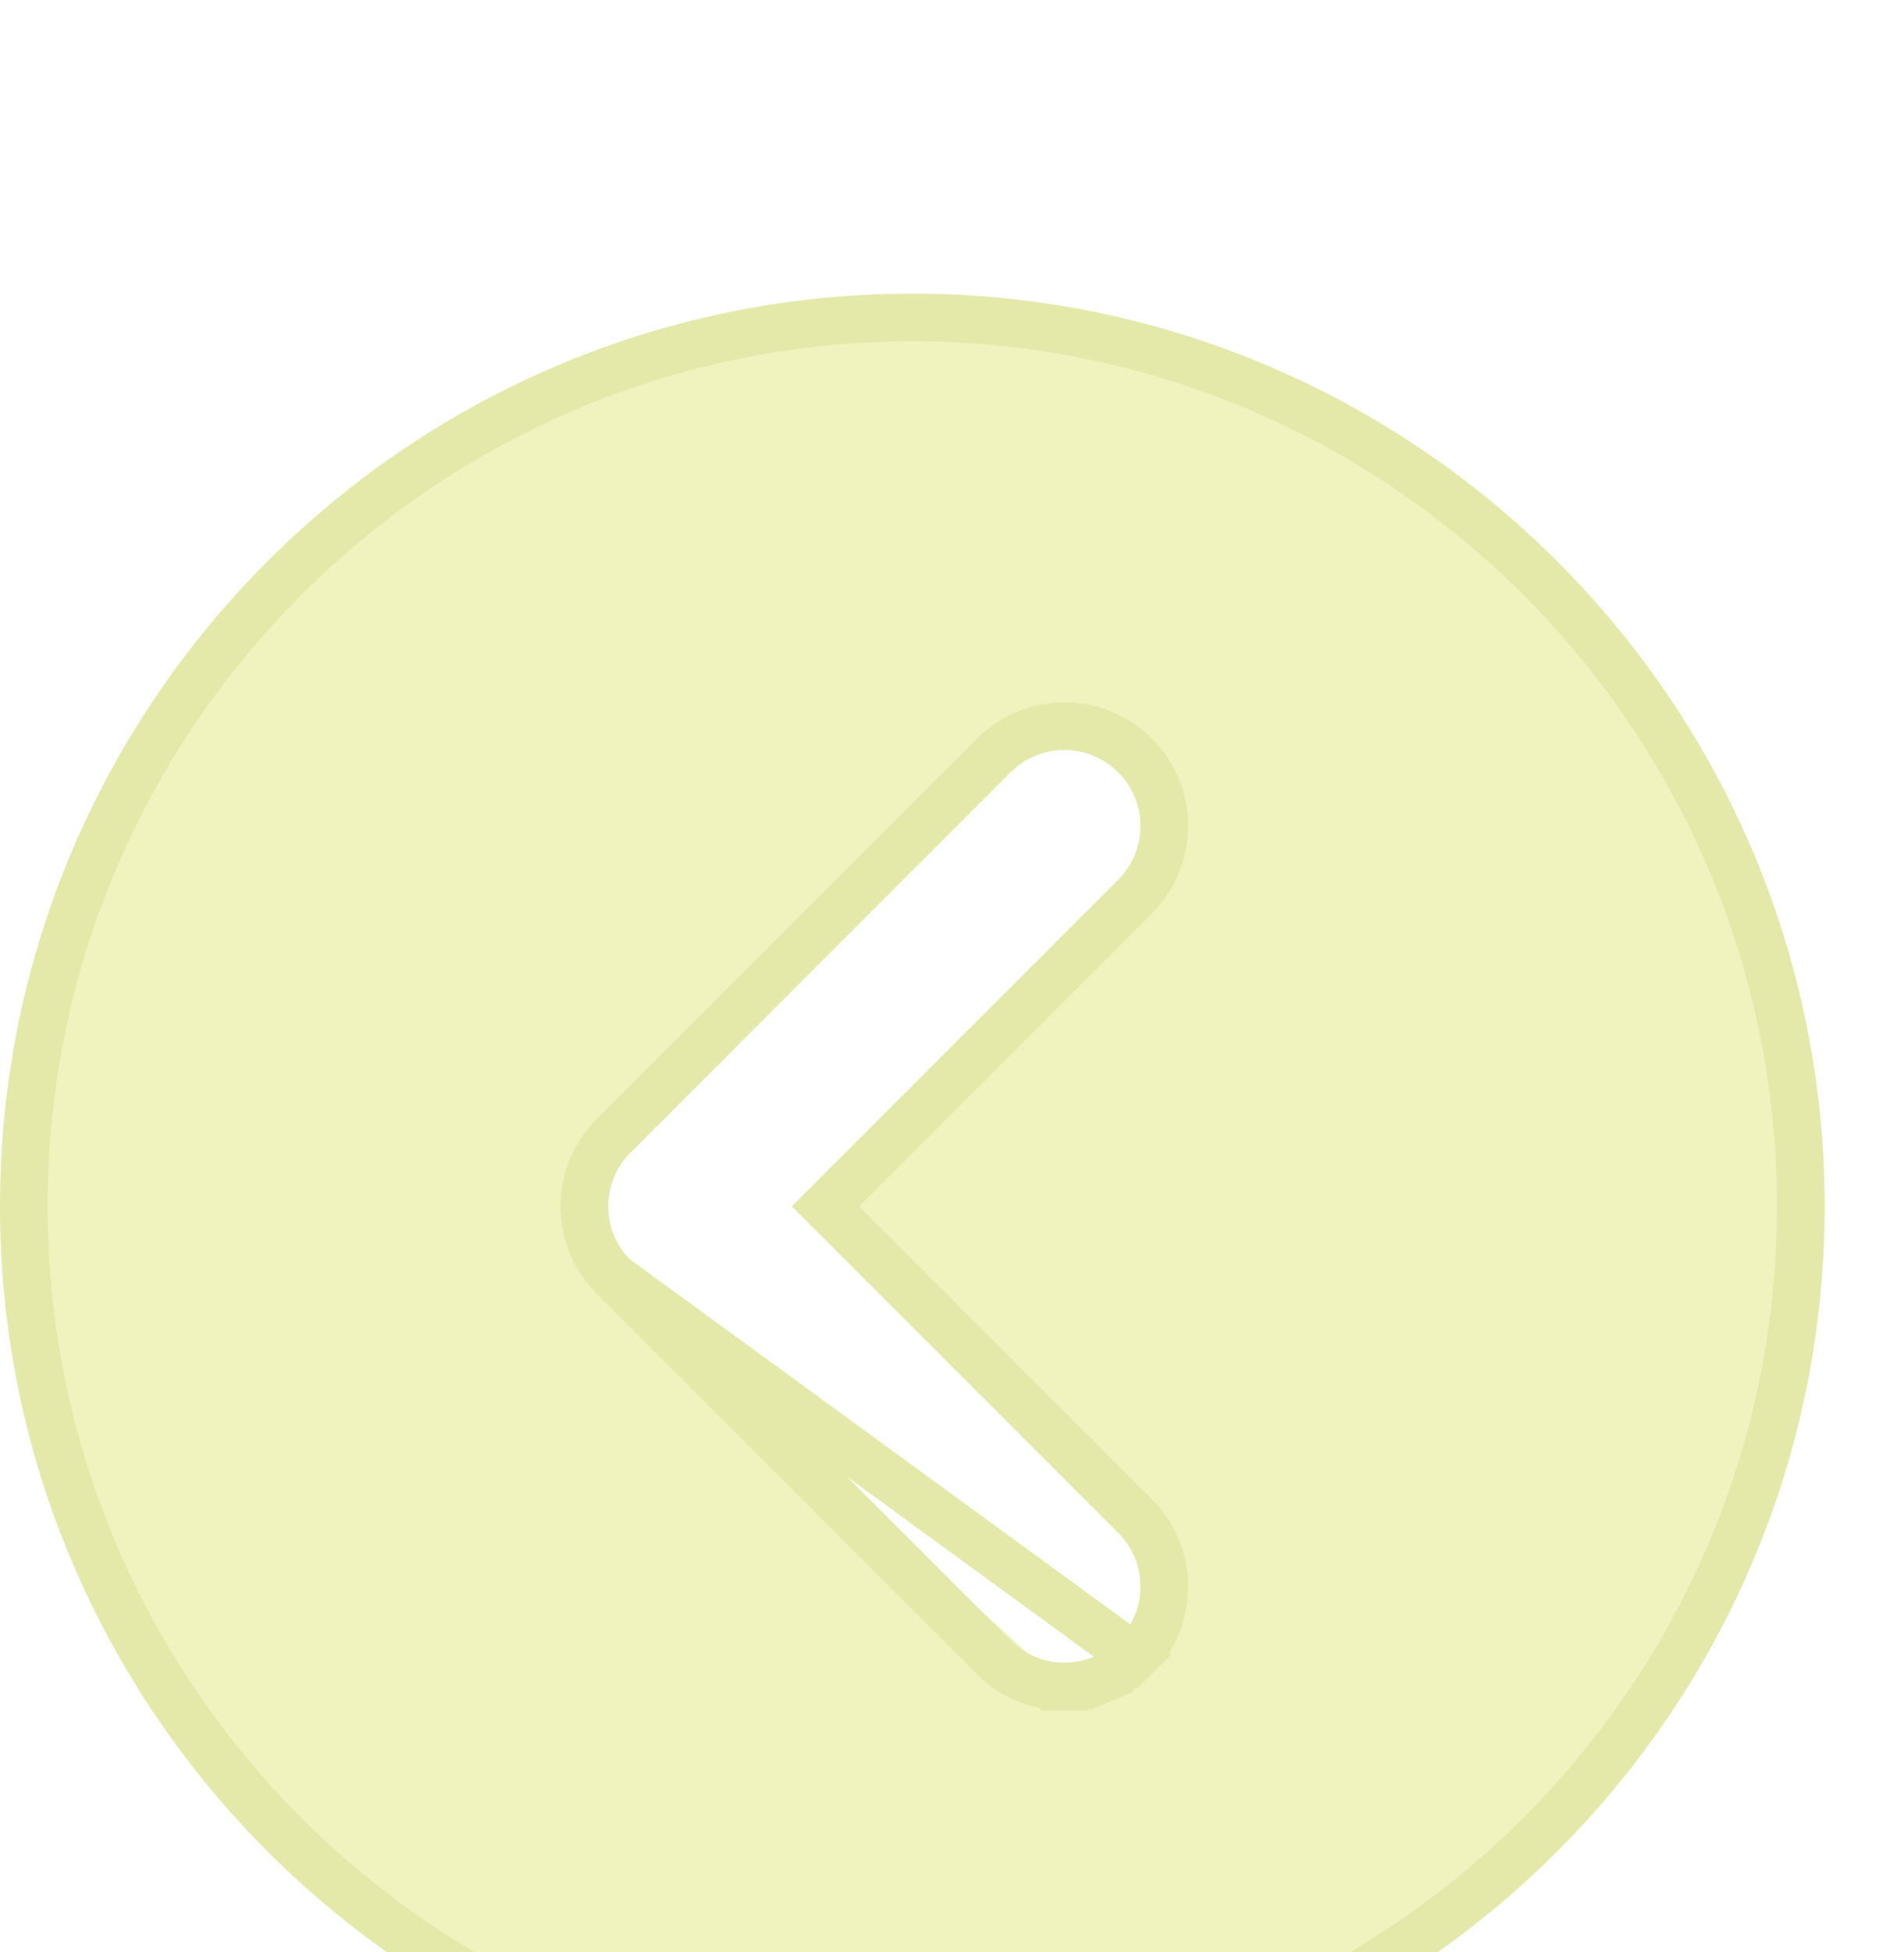 <svg width="40" height="41" viewBox="0 0 40 41" fill="none" xmlns="http://www.w3.org/2000/svg">
<g filter="url(#filter0_i_1290_21504)">
<g clip-path="url(#clip0_1290_21504)">
<path d="M12.892 22.816L12.892 22.816L20.878 30.802C21.073 30.997 21.304 31.152 21.558 31.257C21.813 31.363 22.086 31.417 22.361 31.417M12.892 22.816L23.844 30.802C23.649 30.997 23.418 31.152 23.164 31.257L22.973 30.795L23.164 31.257C22.909 31.363 22.637 31.417 22.361 31.417M12.892 22.816C12.072 21.996 12.072 20.67 12.892 19.851L20.878 11.864C21.698 11.045 23.024 11.045 23.844 11.864C24.664 12.684 24.664 14.01 23.844 14.83L17.341 21.333L23.844 27.837C24.664 28.656 24.664 29.982 23.844 30.802L12.892 22.816ZM22.361 31.417C22.361 31.417 22.361 31.417 22.361 31.417L22.361 30.917L22.362 31.417C22.361 31.417 22.361 31.417 22.361 31.417ZM37.833 21.333C37.833 11.041 29.459 2.667 19.167 2.667C8.874 2.667 0.5 11.041 0.5 21.333C0.5 31.626 8.874 40 19.167 40C29.459 40 37.833 31.626 37.833 21.333Z" fill="#F0F3BD" stroke="#E4E8A8"/>
</g>
</g>
<defs>
<filter id="filter0_i_1290_21504" x="0" y="0.5" width="40" height="44" filterUnits="userSpaceOnUse" color-interpolation-filters="sRGB">
<feFlood flood-opacity="0" result="BackgroundImageFix"/>
<feBlend mode="normal" in="SourceGraphic" in2="BackgroundImageFix" result="shape"/>
<feColorMatrix in="SourceAlpha" type="matrix" values="0 0 0 0 0 0 0 0 0 0 0 0 0 0 0 0 0 0 127 0" result="hardAlpha"/>
<feOffset dy="4"/>
<feGaussianBlur stdDeviation="2"/>
<feComposite in2="hardAlpha" operator="arithmetic" k2="-1" k3="1"/>
<feColorMatrix type="matrix" values="0 0 0 0 0.795 0 0 0 0 0.808 0 0 0 0 0.562 0 0 0 1 0"/>
<feBlend mode="normal" in2="shape" result="effect1_innerShadow_1290_21504"/>
</filter>
<clipPath id="clip0_1290_21504">
<rect width="40" height="40" fill="white" transform="translate(0 0.5)"/>
</clipPath>
</defs>
</svg>

